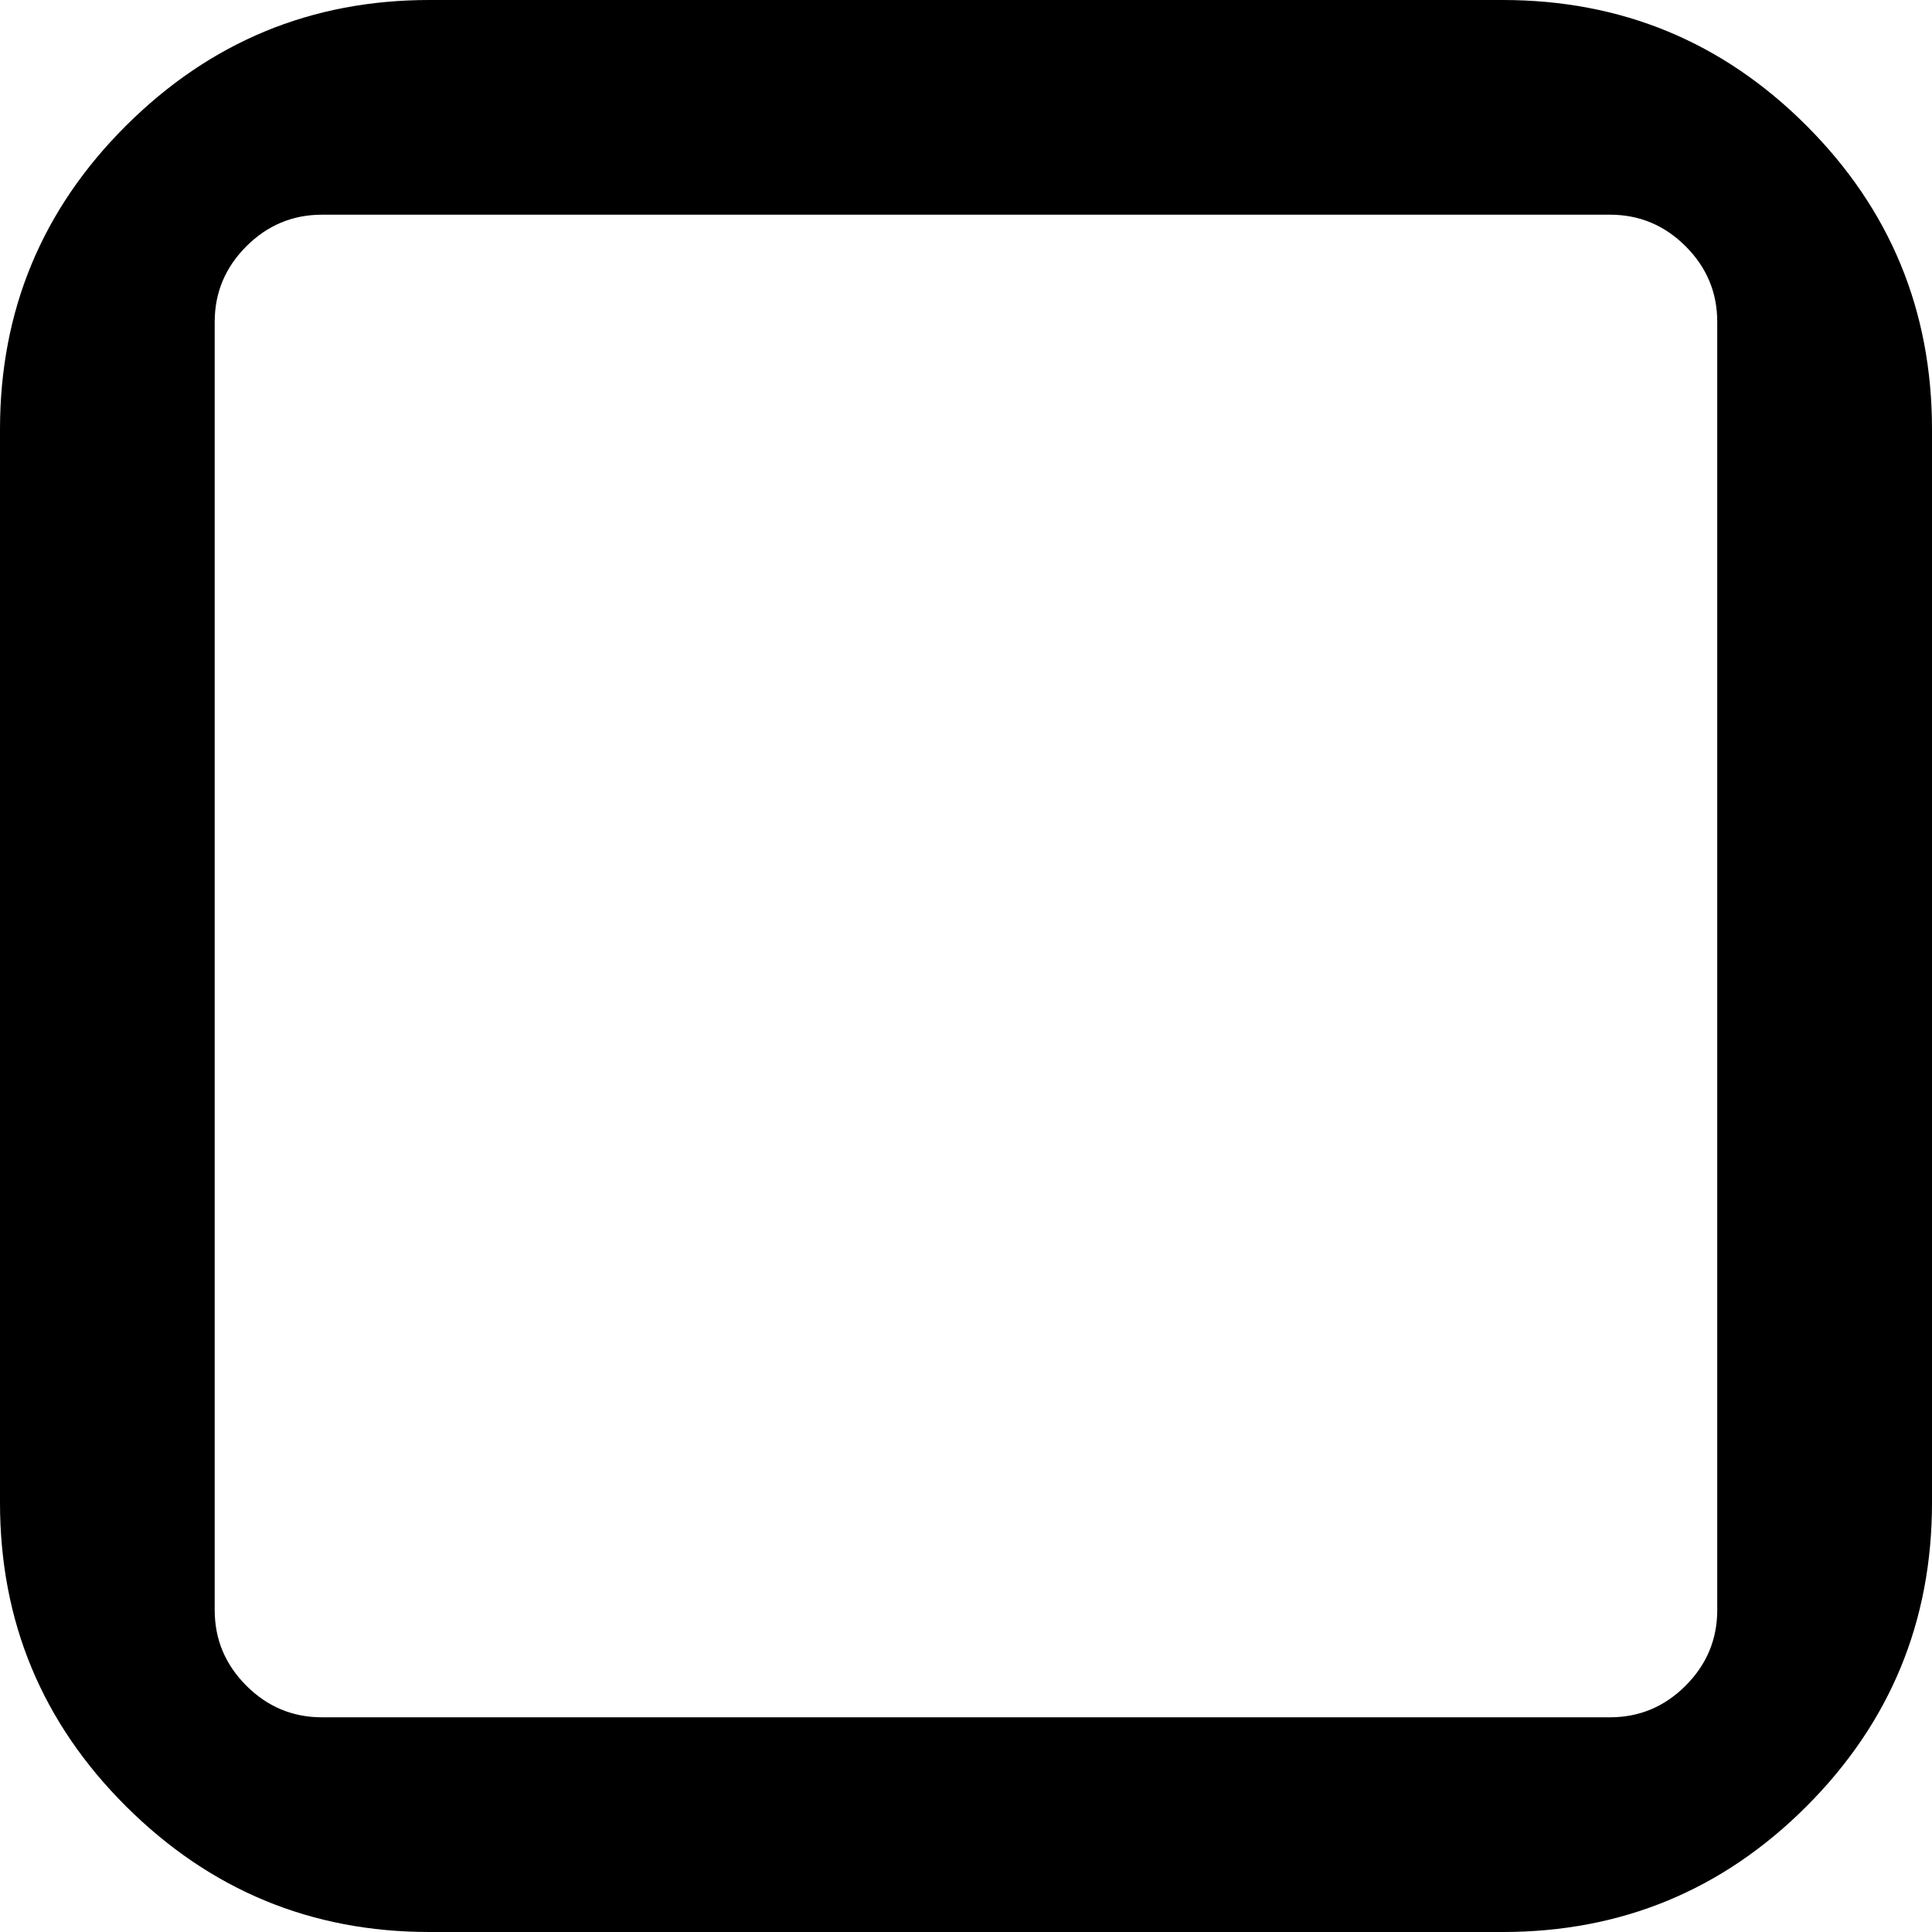 <?xml version="1.0" encoding="UTF-8" standalone="no"?>
<svg
   xmlns:dc="http://purl.org/dc/elements/1.1/"
   xmlns:cc="http://creativecommons.org/ns#"
   xmlns:rdf="http://www.w3.org/1999/02/22-rdf-syntax-ns#"
   xmlns:svg="http://www.w3.org/2000/svg"
   xmlns="http://www.w3.org/2000/svg"
   xmlns:sodipodi="http://sodipodi.sourceforge.net/DTD/sodipodi-0.dtd"
   xmlns:inkscape="http://www.inkscape.org/namespaces/inkscape"
   version="1.1"
   width="32px"
   height="32px"
   id="svg2985"
   inkscape:version="0.91 r13725"
   sodipodi:docname="unchecked.svg">
  <defs
     id="defs2993" />
  <sodipodi:namedview
     pagecolor="#ffffff"
     bordercolor="#666666"
     borderopacity="1"
     objecttolerance="10"
     gridtolerance="10"
     guidetolerance="10"
     inkscape:pageopacity="0"
     inkscape:pageshadow="2"
     inkscape:window-width="1920"
     inkscape:window-height="1028"
     id="namedview2991"
     showgrid="false"
     inkscape:zoom="7.375"
     inkscape:cx="-23.322034"
     inkscape:cy="16"
     inkscape:window-x="-8"
     inkscape:window-y="-8"
     inkscape:window-maximized="1"
     inkscape:current-layer="svg2985" />
  <g
     id="g2987"
     transform="matrix(0.018,0,0,-0.018,-7.222,37.444)" />
  <path
     d="M 0,24.889 0,7.111 Q 0,4.16 2.089,2.08 4.178,0 7.111,0 L 24.889,0 Q 27.84,0 29.92,2.08 32,4.16 32,7.111 L 32,24.889 Q 32,27.84 29.92,29.92 27.84,32 24.889,32 L 7.111,32 Q 4.178,32 2.089,29.92 0,27.84 0,24.889 Z m 3.556,1.778 q 0,0.729 0.524,1.253 0.524,0.524 1.253,0.524 l 21.333,0 q 0.729,0 1.253,-0.524 0.524,-0.524 0.524,-1.253 l 0,-21.333 Q 28.444,4.604 27.92,4.08 27.396,3.556 26.667,3.556 l -21.333,0 Q 4.604,3.556 4.08,4.08 3.556,4.604 3.556,5.333 l 0,21.333 z"
     id="path2989"
     inkscape:connector-curvature="0" />
</svg>
